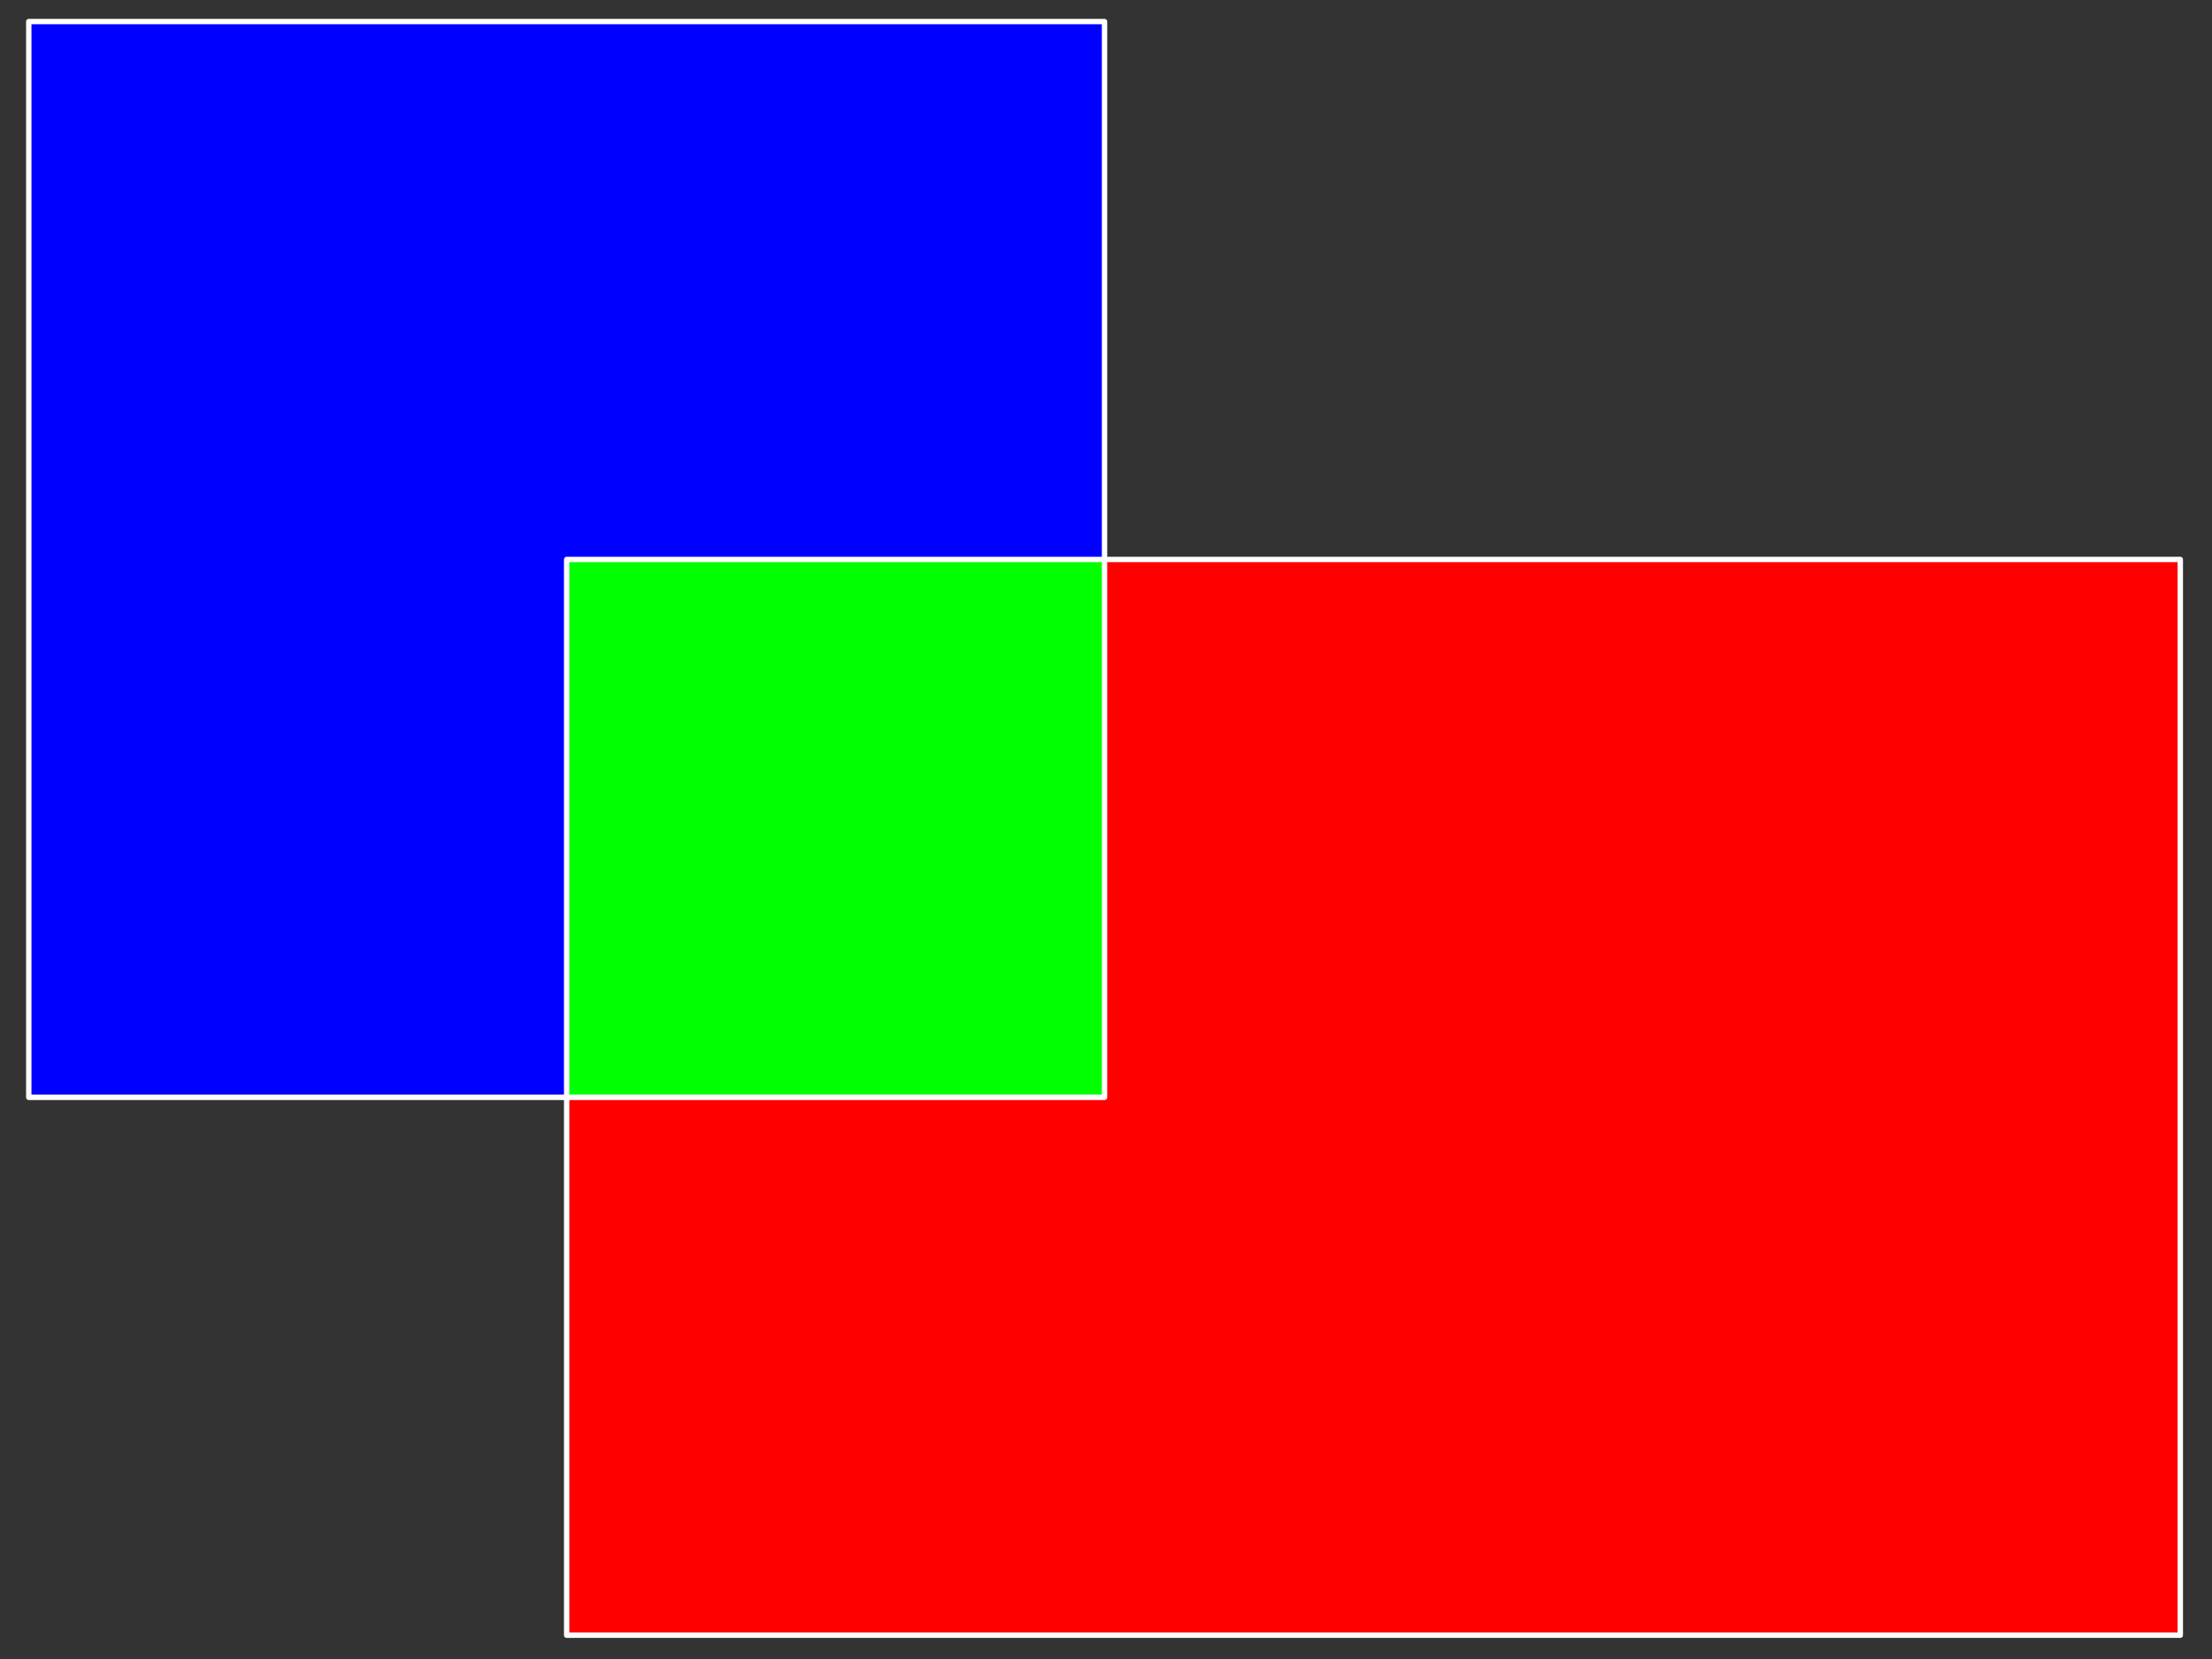 <svg version="1.1" xmlns="http://www.w3.org/2000/svg" width="1024" height="768">
    <rect width="100%" height="100%" fill="#333333" stroke="none"/>
    <g transform="scale(2.49,2.49) translate(5.35,4.01)">
        <path fill="#FF0000" fill-opacity="1.00" d="M200.00,100.00 L400.00,100.00 L400.00,300.00 L100.00,300.00 L100.00,200.00 L200.00,200.00 L200.00,100.00 Z"/>
        <path fill="#0000FF" fill-opacity="1.00" d="M200.00,100.00 L100.00,100.00 L100.00,200.00 L0.00,200.00 L0.00,0.00 L200.00,0.00 L200.00,100.00 Z"/>
        <path fill="#00FF00" fill-opacity="1.00" d="M200.00,100.00 L200.00,200.00 L100.00,200.00 L100.00,100.00 L200.00,100.00 Z"/>
        <path stroke="#FFFFFF" stroke-width="1.00" stroke-opacity="1.00" stroke-linecap="round" stroke-linejoin="round" stroke-miterlimit="3.00" fill="transparent" d="M200.00,100.00 L400.00,100.00 L400.00,300.00 L100.00,300.00 L100.00,200.00 L0.00,200.00 L0.00,0.00 L200.00,0.00 L200.00,100.00 L200.00,200.00 L100.00,200.00 L100.00,100.00 L200.00,100.00"/>
    </g>
</svg>